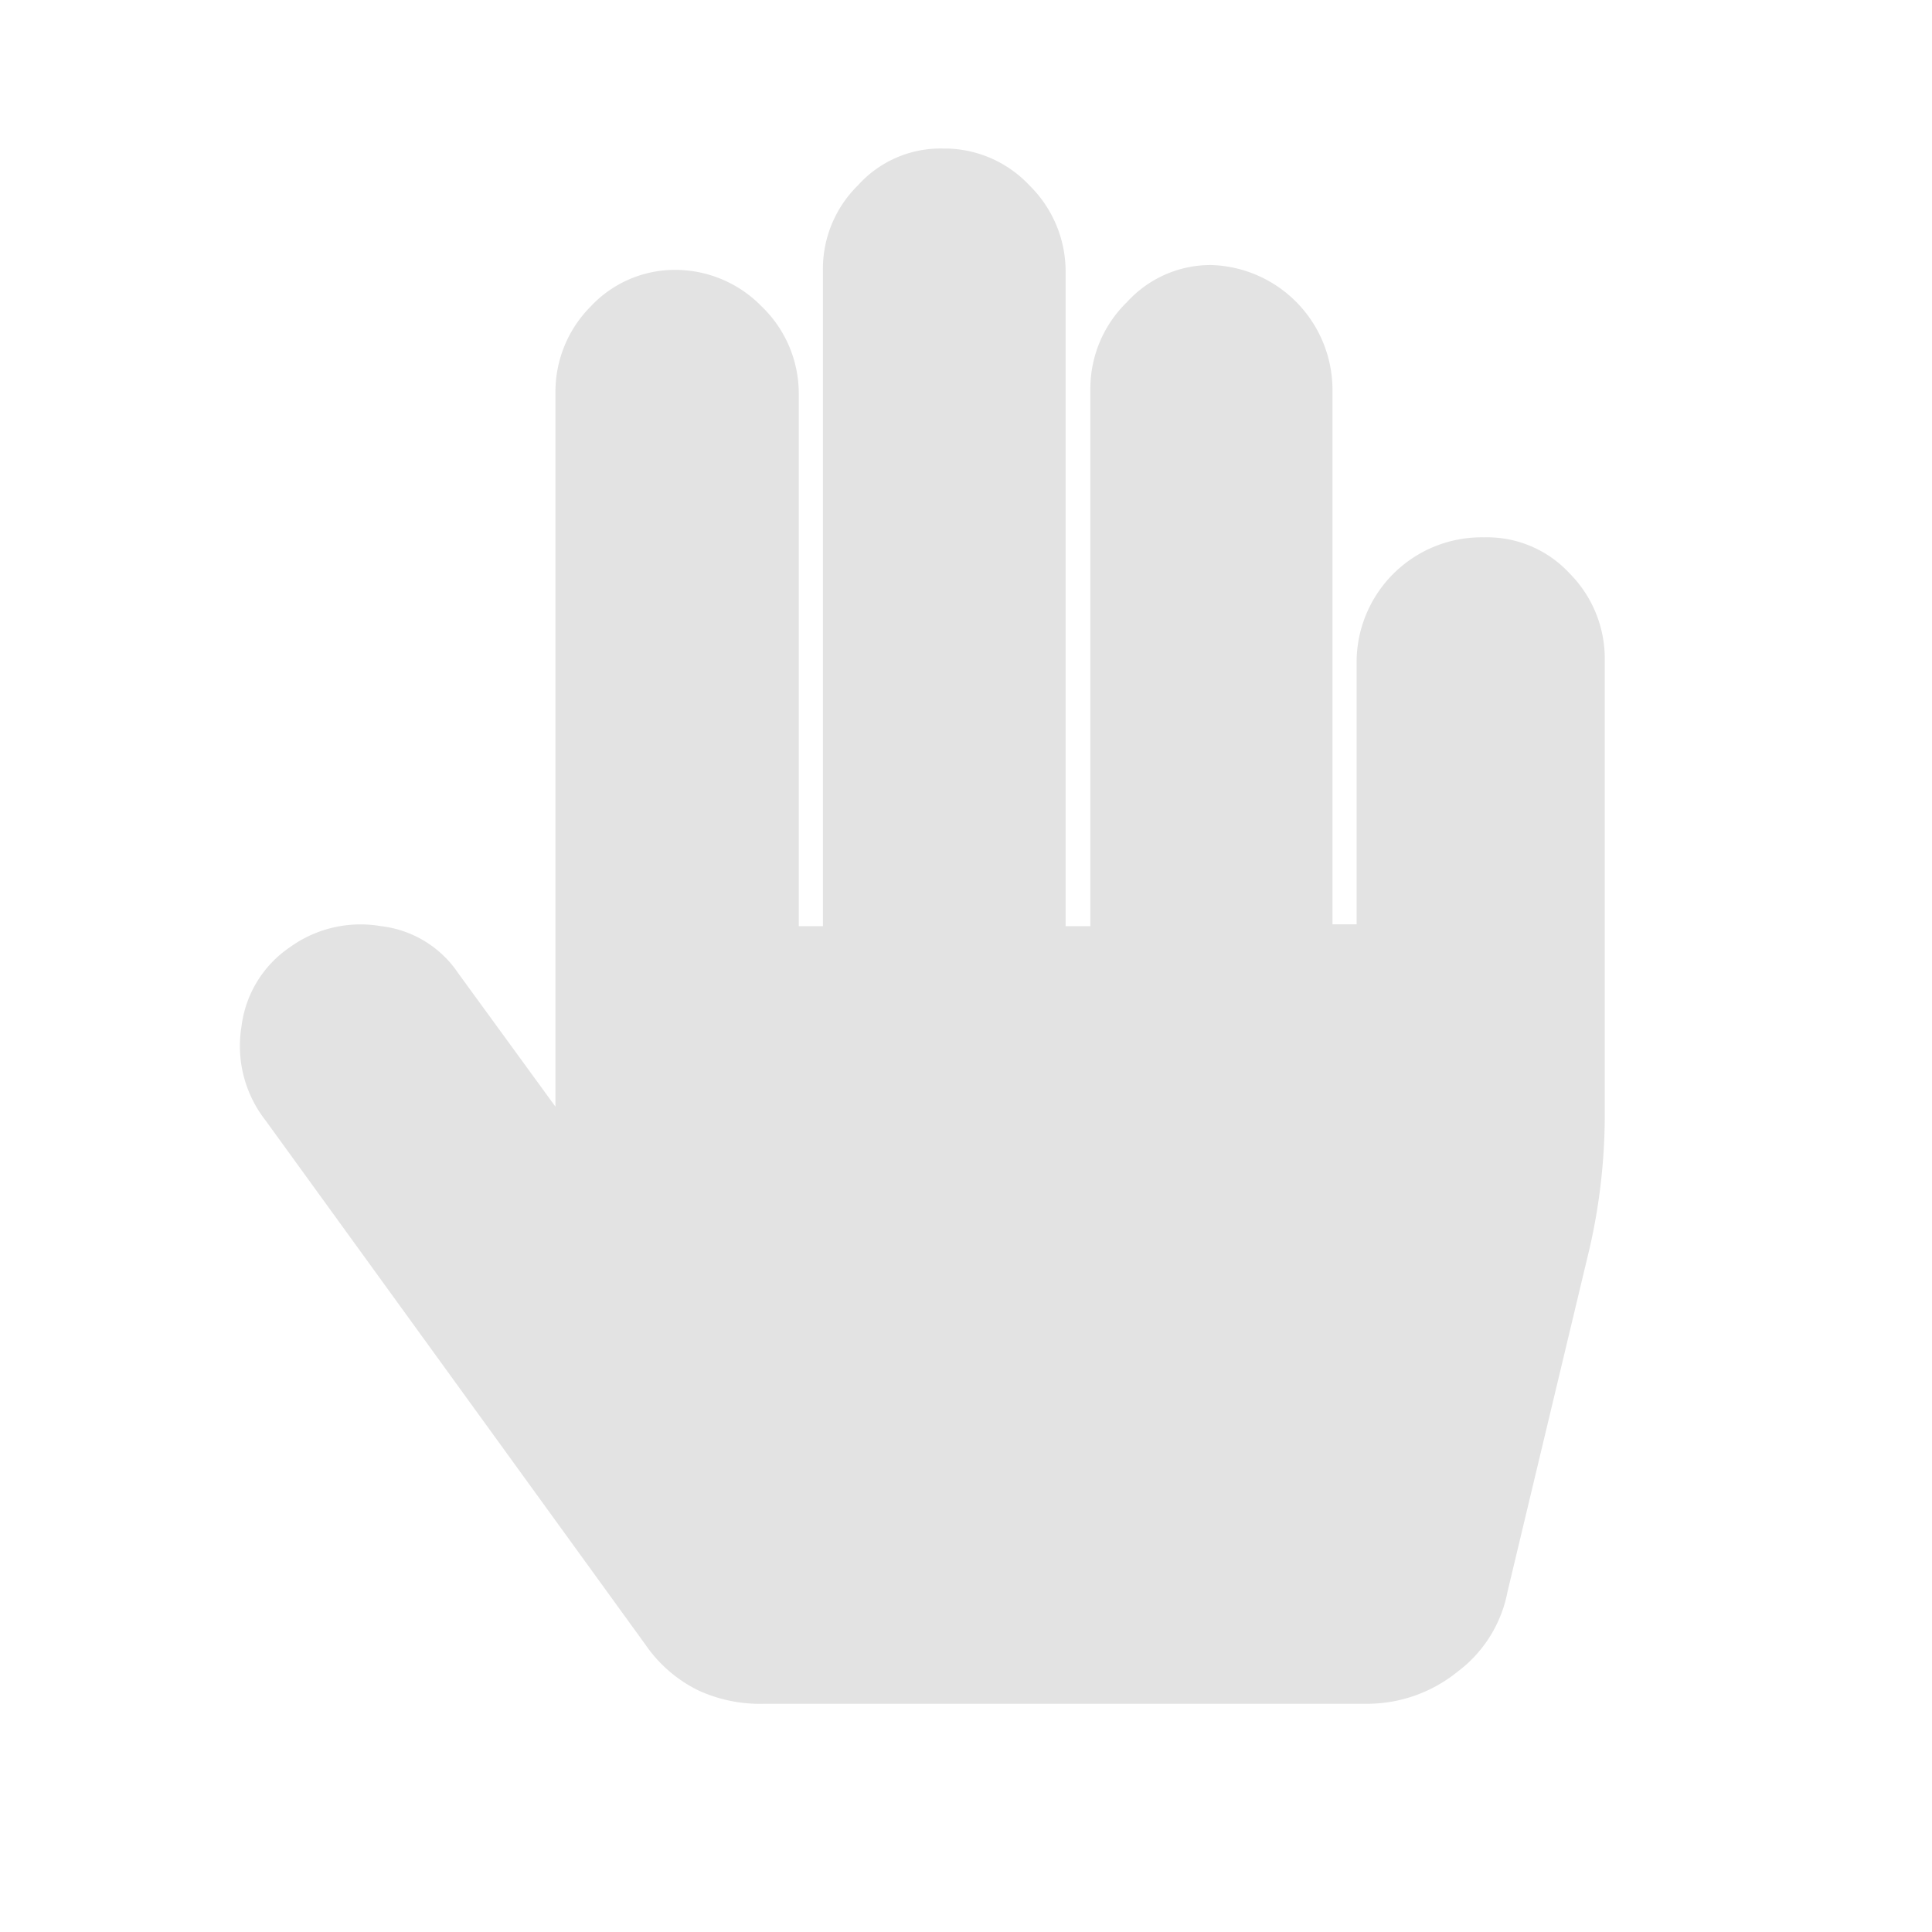 <svg id="Calque_1" data-name="Calque 1" xmlns="http://www.w3.org/2000/svg" viewBox="0 0 32 32"><defs><style>.cls-1{fill:#e3e3e3;}</style></defs><title>hand_l</title><path class="cls-1" d="M24.58,8.9A1.86,1.86,0,0,1,26,9.5a2,2,0,0,1,.58,1.41v7.55a9.91,9.91,0,0,1-.25,2.21l-1.36,5.69a2.16,2.16,0,0,1-.83,1.33,2.38,2.38,0,0,1-1.49.53h-10A2.44,2.44,0,0,1,11.57,28a2.28,2.28,0,0,1-.88-.76L4.4,18.56A2,2,0,0,1,4,17a1.86,1.86,0,0,1,.8-1.31,2,2,0,0,1,1.51-.35,1.79,1.79,0,0,1,1.28.78l1.61,2.21V6.49a2,2,0,0,1,.58-1.41,1.91,1.91,0,0,1,1.41-.61,2,2,0,0,1,1.43.61,2,2,0,0,1,.61,1.46v8.8h.4V4.47a1.94,1.94,0,0,1,.58-1.4,1.84,1.84,0,0,1,1.41-.61,1.93,1.93,0,0,1,1.43.61,2,2,0,0,1,.6,1.45V15.34h.41V6.44A2,2,0,0,1,18.67,5a1.87,1.87,0,0,1,1.4-.61,2.07,2.07,0,0,1,2,2.07v8.85h.4V11A2.07,2.07,0,0,1,24.58,8.9Z"/></svg>